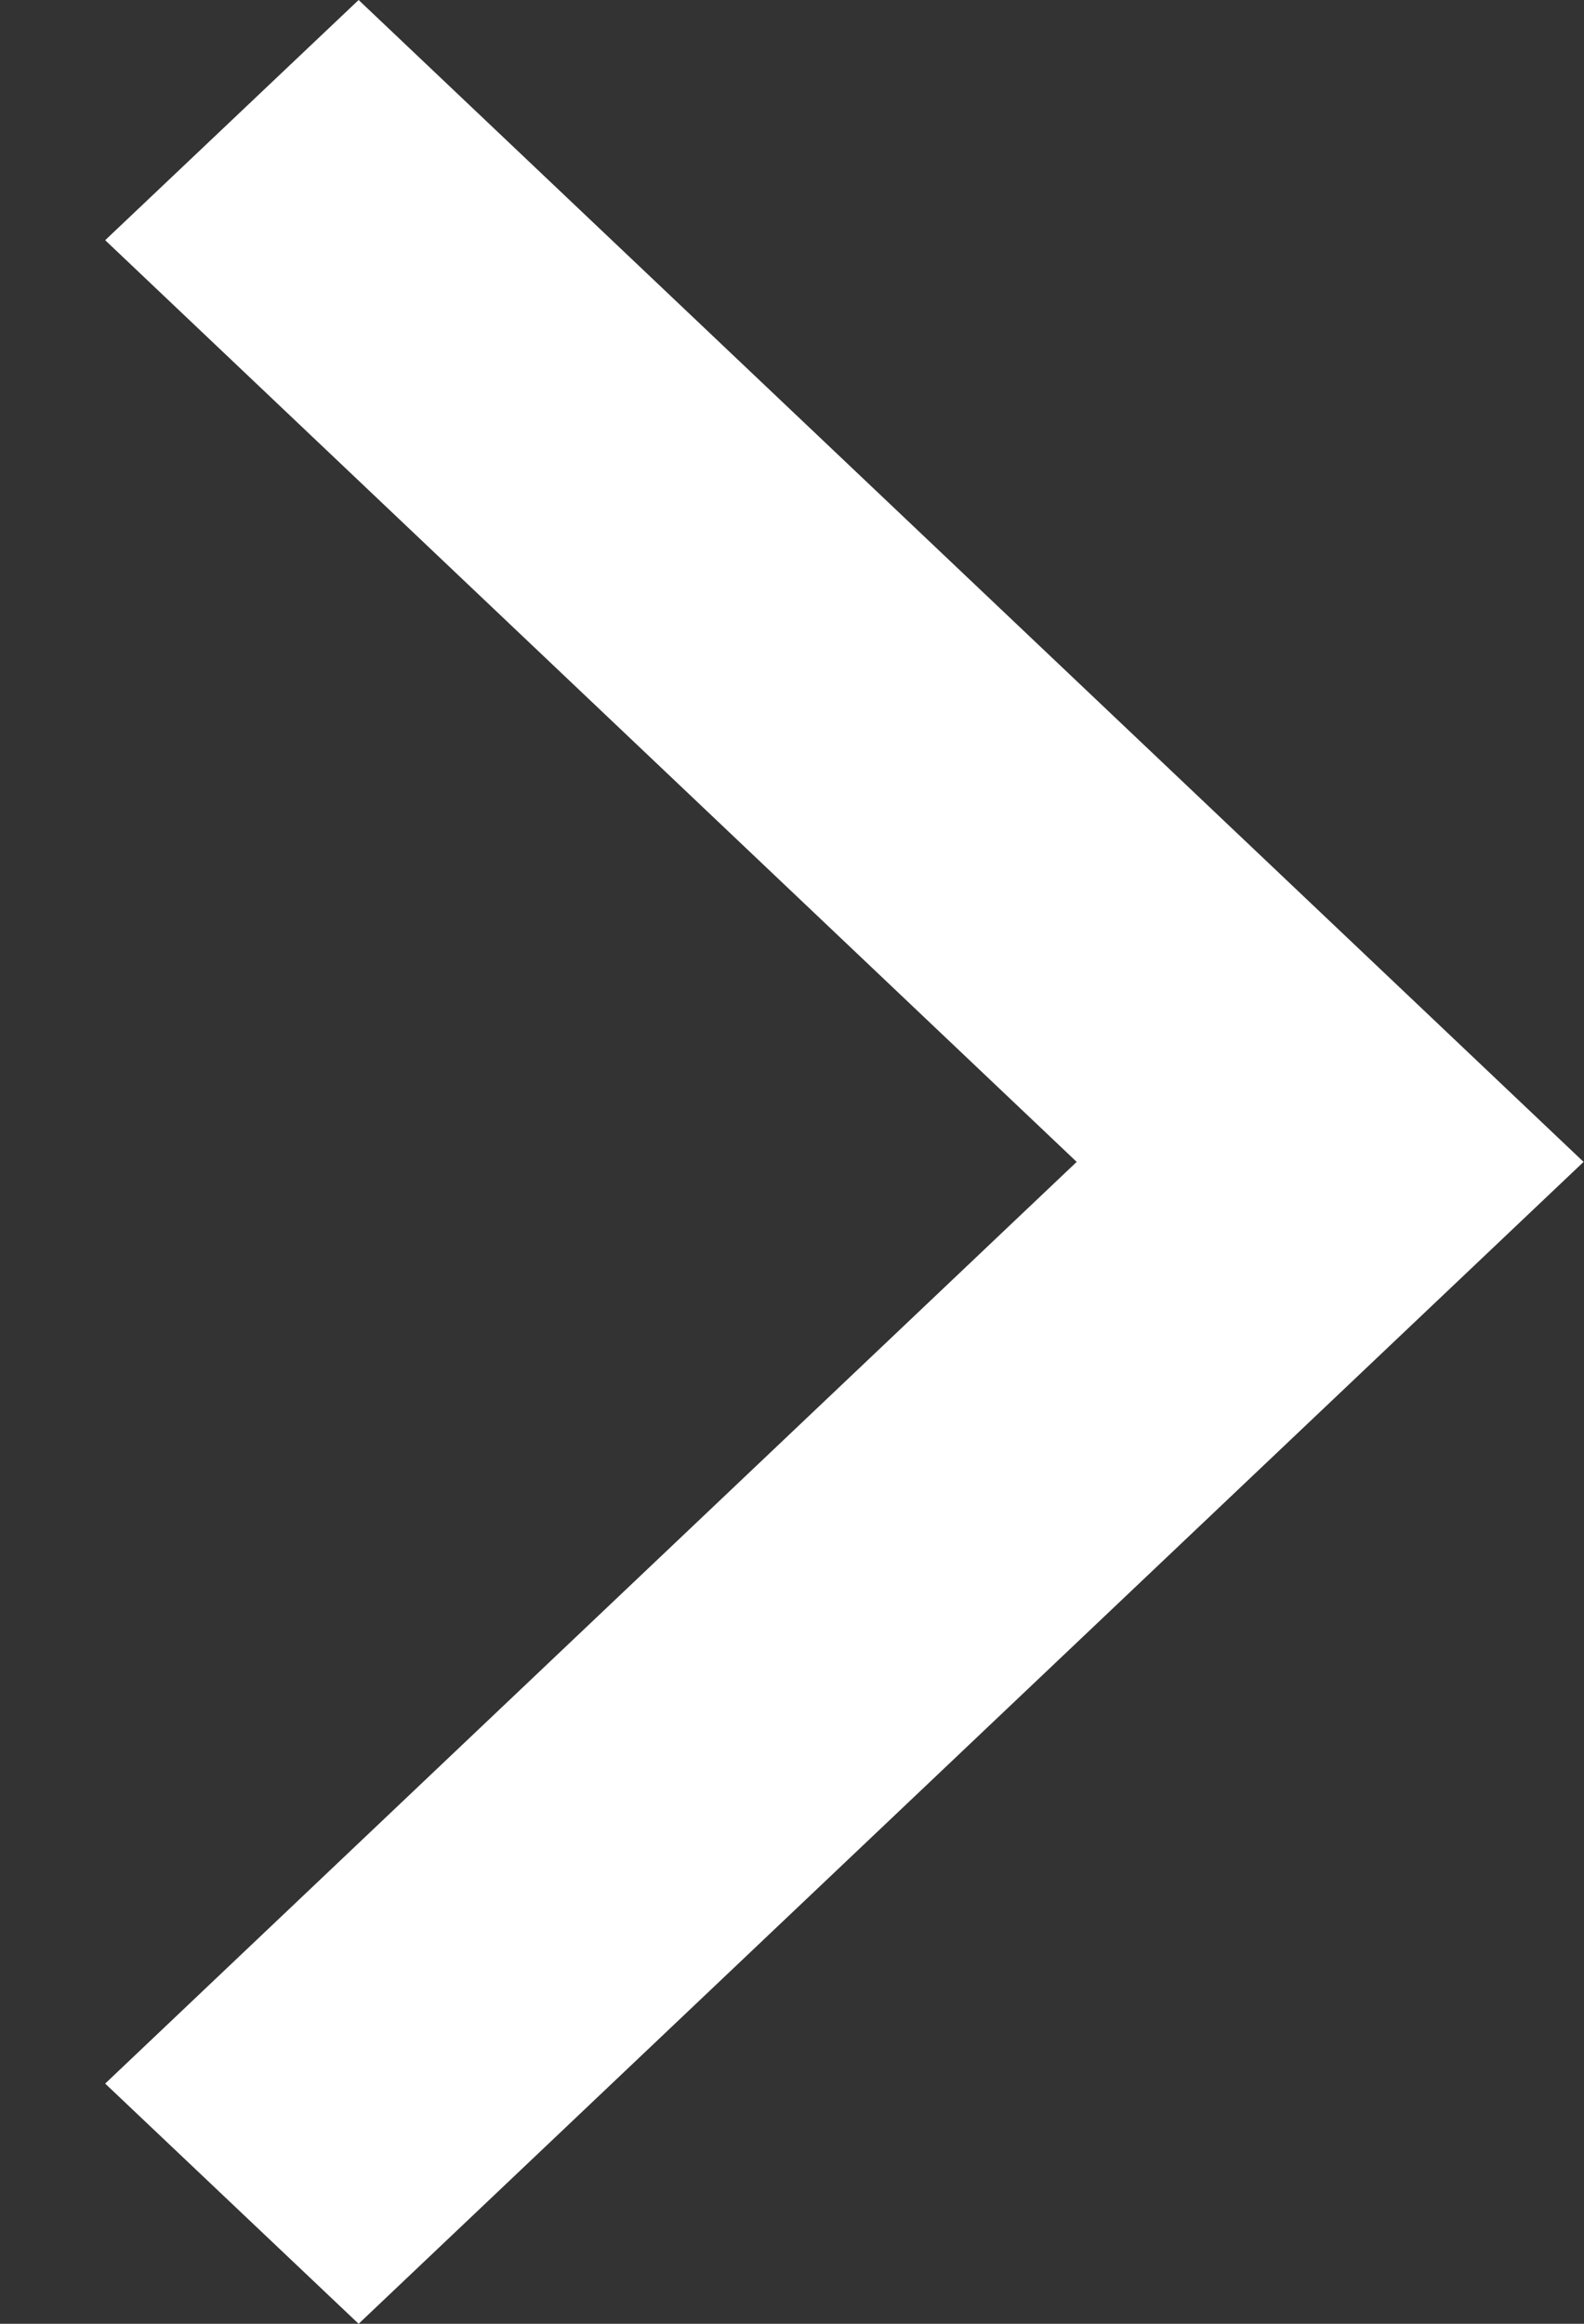 <svg width="15" height="22" viewBox="0 0 15 22" fill="none" xmlns="http://www.w3.org/2000/svg">
<rect x="0" y="0" width="15" height="22" fill="#333333" stroke="none"/>
<path d="M14.996 11L3.396 0L0.996 2.274L10.196 11L0.996 19.726L3.396 22L14.996 11Z" fill="white"/>
</svg>
